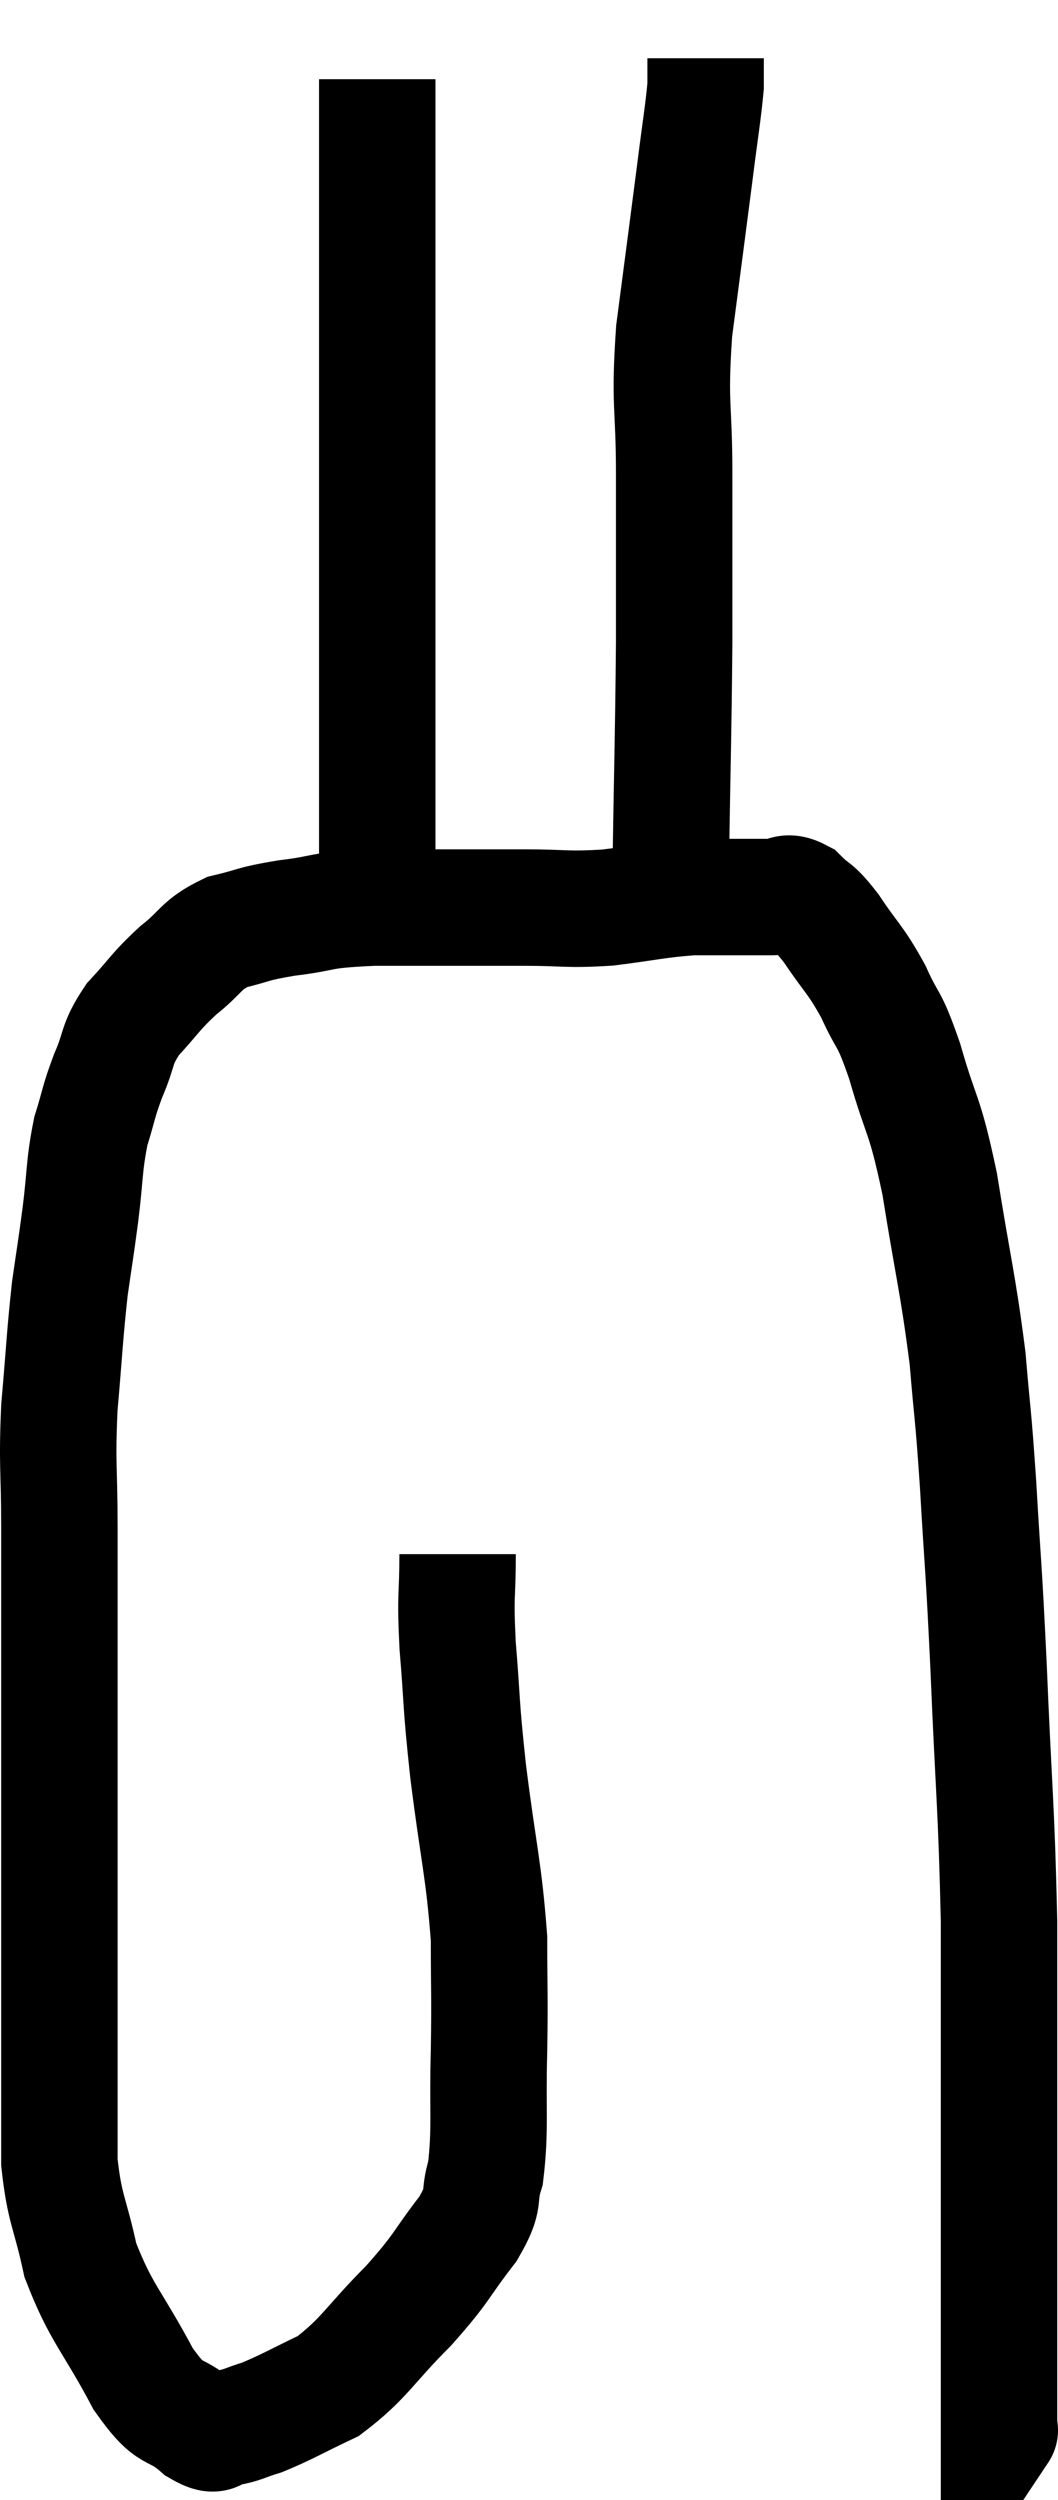 <svg xmlns="http://www.w3.org/2000/svg" viewBox="12.48 2.66 18.173 42.92" width="18.173" height="42.92"><path d="M 20.34 29.34 C 20.34 30.12, 20.295 29.97, 20.34 30.9 C 20.43 31.98, 20.385 31.8, 20.52 33.06 C 20.7 34.5, 20.79 34.74, 20.88 35.94 C 20.88 36.9, 20.895 36.855, 20.88 37.86 C 20.85 38.91, 20.91 39.195, 20.82 39.96 C 20.67 40.44, 20.85 40.35, 20.52 40.92 C 20.01 41.58, 20.1 41.565, 19.5 42.24 C 18.81 42.93, 18.75 43.14, 18.12 43.62 C 17.55 43.89, 17.415 43.98, 16.98 44.16 C 16.68 44.25, 16.65 44.295, 16.38 44.34 C 16.14 44.34, 16.26 44.55, 15.9 44.34 C 15.42 43.92, 15.45 44.22, 14.94 43.5 C 14.4 42.48, 14.22 42.39, 13.86 41.46 C 13.68 40.62, 13.59 40.605, 13.5 39.78 C 13.5 38.97, 13.5 39.465, 13.5 38.16 C 13.5 36.36, 13.5 36.27, 13.5 34.56 C 13.5 32.94, 13.5 32.745, 13.5 31.32 C 13.5 30.09, 13.5 29.985, 13.5 28.86 C 13.5 27.84, 13.455 27.84, 13.5 26.82 C 13.59 25.8, 13.59 25.605, 13.68 24.78 C 13.77 24.15, 13.77 24.195, 13.86 23.52 C 13.95 22.8, 13.92 22.68, 14.04 22.08 C 14.19 21.6, 14.16 21.6, 14.34 21.12 C 14.55 20.64, 14.46 20.61, 14.76 20.16 C 15.15 19.74, 15.135 19.695, 15.54 19.32 C 15.96 18.99, 15.915 18.885, 16.38 18.66 C 16.89 18.54, 16.77 18.525, 17.4 18.42 C 18.15 18.33, 17.88 18.285, 18.9 18.24 C 20.19 18.24, 20.475 18.24, 21.48 18.24 C 22.2 18.24, 22.2 18.285, 22.92 18.24 C 23.64 18.15, 23.76 18.105, 24.36 18.06 C 24.84 18.06, 24.975 18.06, 25.32 18.06 C 25.53 18.06, 25.515 18.06, 25.74 18.06 C 25.98 18.06, 25.965 17.925, 26.22 18.06 C 26.49 18.33, 26.445 18.195, 26.76 18.6 C 27.12 19.14, 27.165 19.11, 27.48 19.68 C 27.75 20.28, 27.735 20.055, 28.02 20.88 C 28.32 21.93, 28.35 21.705, 28.62 22.98 C 28.86 24.48, 28.935 24.69, 29.1 25.98 C 29.19 27.06, 29.19 26.82, 29.28 28.14 C 29.37 29.7, 29.37 29.385, 29.46 31.26 C 29.55 33.45, 29.595 33.63, 29.64 35.64 C 29.64 37.47, 29.64 37.83, 29.64 39.3 C 29.64 40.41, 29.64 40.59, 29.64 41.52 C 29.64 42.27, 29.64 42.375, 29.64 43.02 C 29.64 43.56, 29.64 43.755, 29.64 44.1 C 29.64 44.25, 29.64 44.325, 29.64 44.4 C 29.64 44.4, 29.67 44.355, 29.64 44.4 L 29.52 44.58" fill="none" stroke="black" stroke-width="2"></path><path d="M 18.9 18.48 C 18.93 18.12, 18.945 18.525, 18.96 17.76 C 18.96 16.59, 18.96 16.98, 18.96 15.42 C 18.96 13.47, 18.96 13.125, 18.96 11.52 C 18.96 10.26, 18.96 10.065, 18.96 9 C 18.96 8.13, 18.96 8.145, 18.96 7.26 C 18.96 6.36, 18.96 6.225, 18.96 5.46 C 18.96 4.83, 18.96 4.56, 18.96 4.2 C 18.96 4.11, 18.96 4.065, 18.96 4.02 L 18.96 4.02" fill="none" stroke="black" stroke-width="2"></path><path d="M 24 17.58 C 24.03 15.63, 24.045 15.375, 24.06 13.68 C 24.06 12.24, 24.06 12.135, 24.06 10.8 C 24.06 9.57, 23.97 9.645, 24.06 8.34 C 24.24 6.96, 24.285 6.63, 24.42 5.58 C 24.51 4.86, 24.555 4.62, 24.6 4.14 C 24.6 3.9, 24.6 3.78, 24.6 3.66 C 24.6 3.66, 24.6 3.66, 24.6 3.66 L 24.6 3.66" fill="none" stroke="black" stroke-width="2"></path></svg>